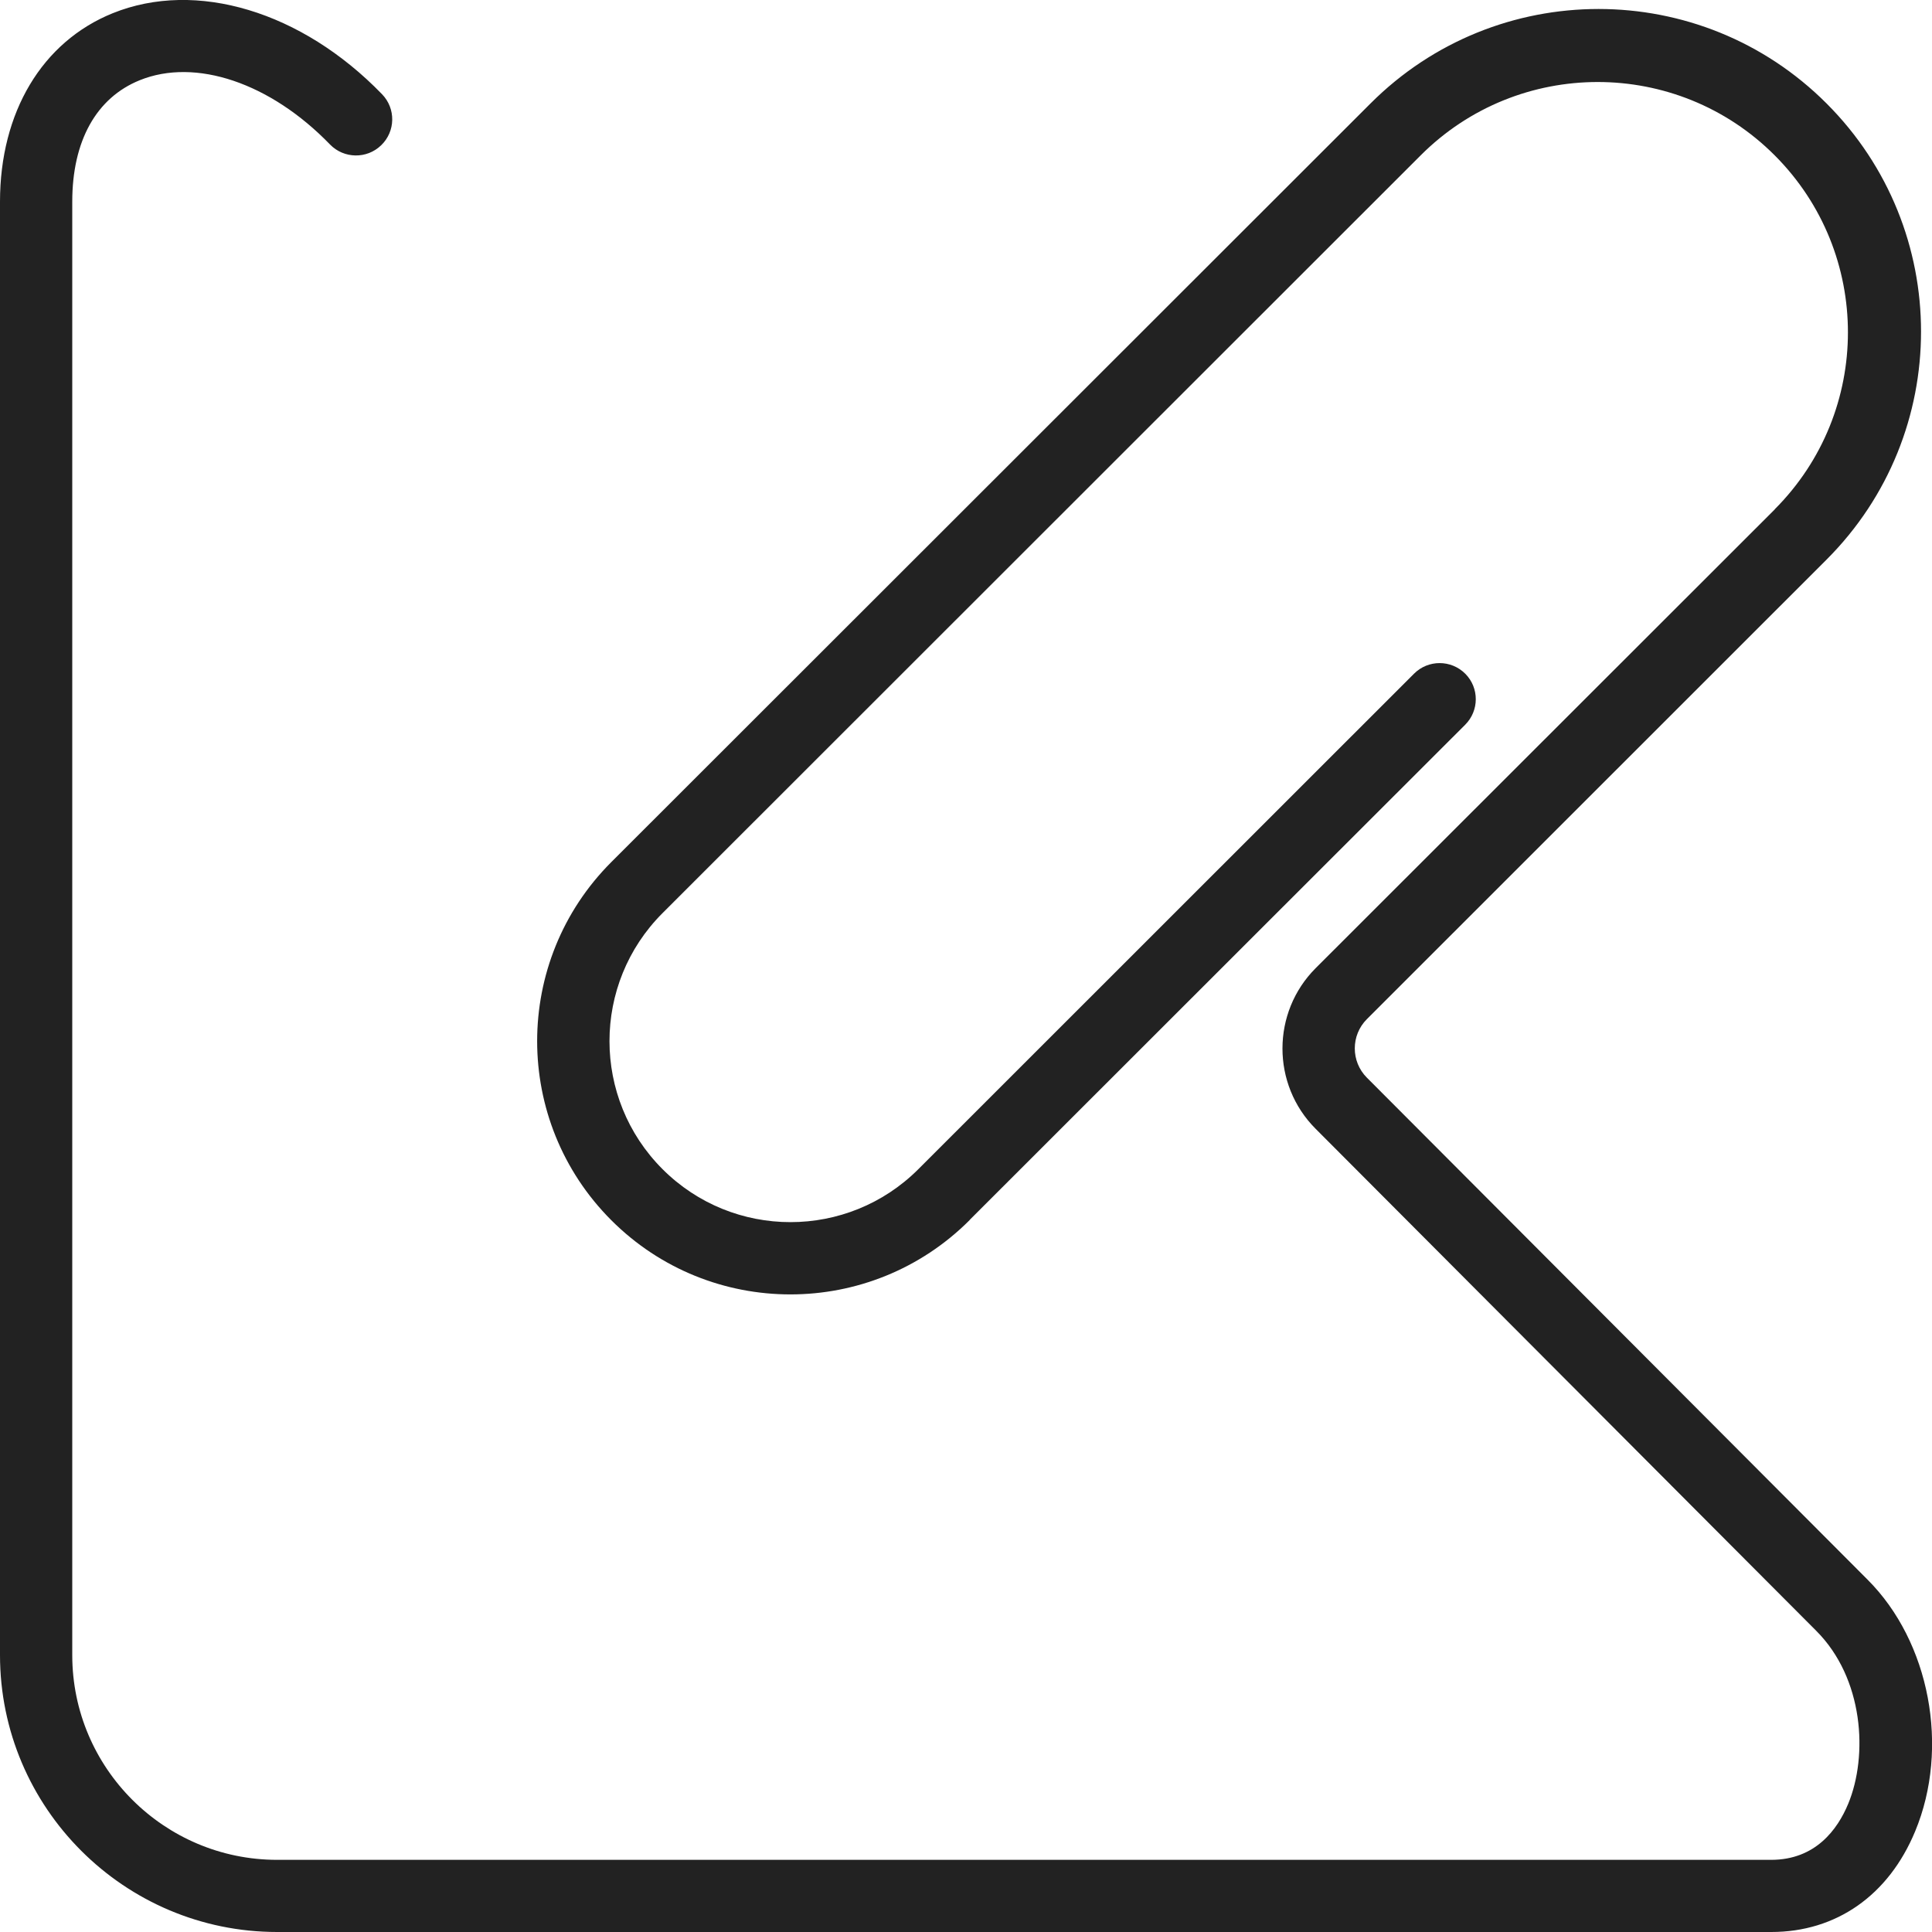 <?xml version="1.0" encoding="utf-8"?>
<!-- Generator: Adobe Illustrator 16.0.0, SVG Export Plug-In . SVG Version: 6.00 Build 0)  -->
<!DOCTYPE svg PUBLIC "-//W3C//DTD SVG 1.1//EN" "http://www.w3.org/Graphics/SVG/1.1/DTD/svg11.dtd">
<svg version="1.1" id="Livello_1" xmlns="http://www.w3.org/2000/svg" xmlns:xlink="http://www.w3.org/1999/xlink" x="0px" y="0px"
	 width="40px" height="40px" viewBox="0 0 40 40" enable-background="new 0 0 40 40" xml:space="preserve">
<path fill="#222222" d="M12.657,17.848c-2.048,2.047-2.048,5.367,0,7.416c2.047,2.047,5.367,2.047,7.415,0l0.009-0.012
	c3.556-3.553,10.149-10.145,10.253-10.246c0.293-0.292,0.294-0.765,0.003-1.057c-0.293-0.293-0.767-0.294-1.06-0.002
	c-0.103,0.101-10.262,10.258-10.262,10.258c-1.464,1.464-3.836,1.464-5.299,0c-1.463-1.464-1.463-3.836,0-5.299l15.698-15.69l0,0
	c2.023-2.024,5.307-2.024,7.329,0c2.022,2.024,2.022,5.305,0,7.329l0.004-0.001l-9.507,9.5c-0.916,0.916-0.917,2.408-0.004,3.324
	l10.367,10.396c0.985,0.985,1.076,2.582,0.662,3.582c-0.22,0.529-0.675,1.16-1.595,1.16H5.738c-2.338,0-4.242-1.9-4.242-4.238V4.176
	c0-1.257,0.497-2.151,1.397-2.515c1.156-0.468,2.704,0.054,3.939,1.33C7.12,3.288,7.595,3.295,7.891,3.008
	C8.19,2.721,8.198,2.247,7.909,1.95c-1.662-1.716-3.85-2.374-5.576-1.676C0.872,0.865,0,2.323,0,4.176v30.09
	C0,37.428,2.574,40,5.738,40h30.935c1.345,0,2.429-0.76,2.978-2.084c0.719-1.73,0.304-3.924-0.985-5.211L28.299,22.311
	c-0.333-0.334-0.333-0.877,0.001-1.211l9.517-9.514c2.608-2.608,2.608-6.836,0-9.444c-2.606-2.608-6.836-2.608-9.442,0
	L12.657,17.848z"/>
</svg>
